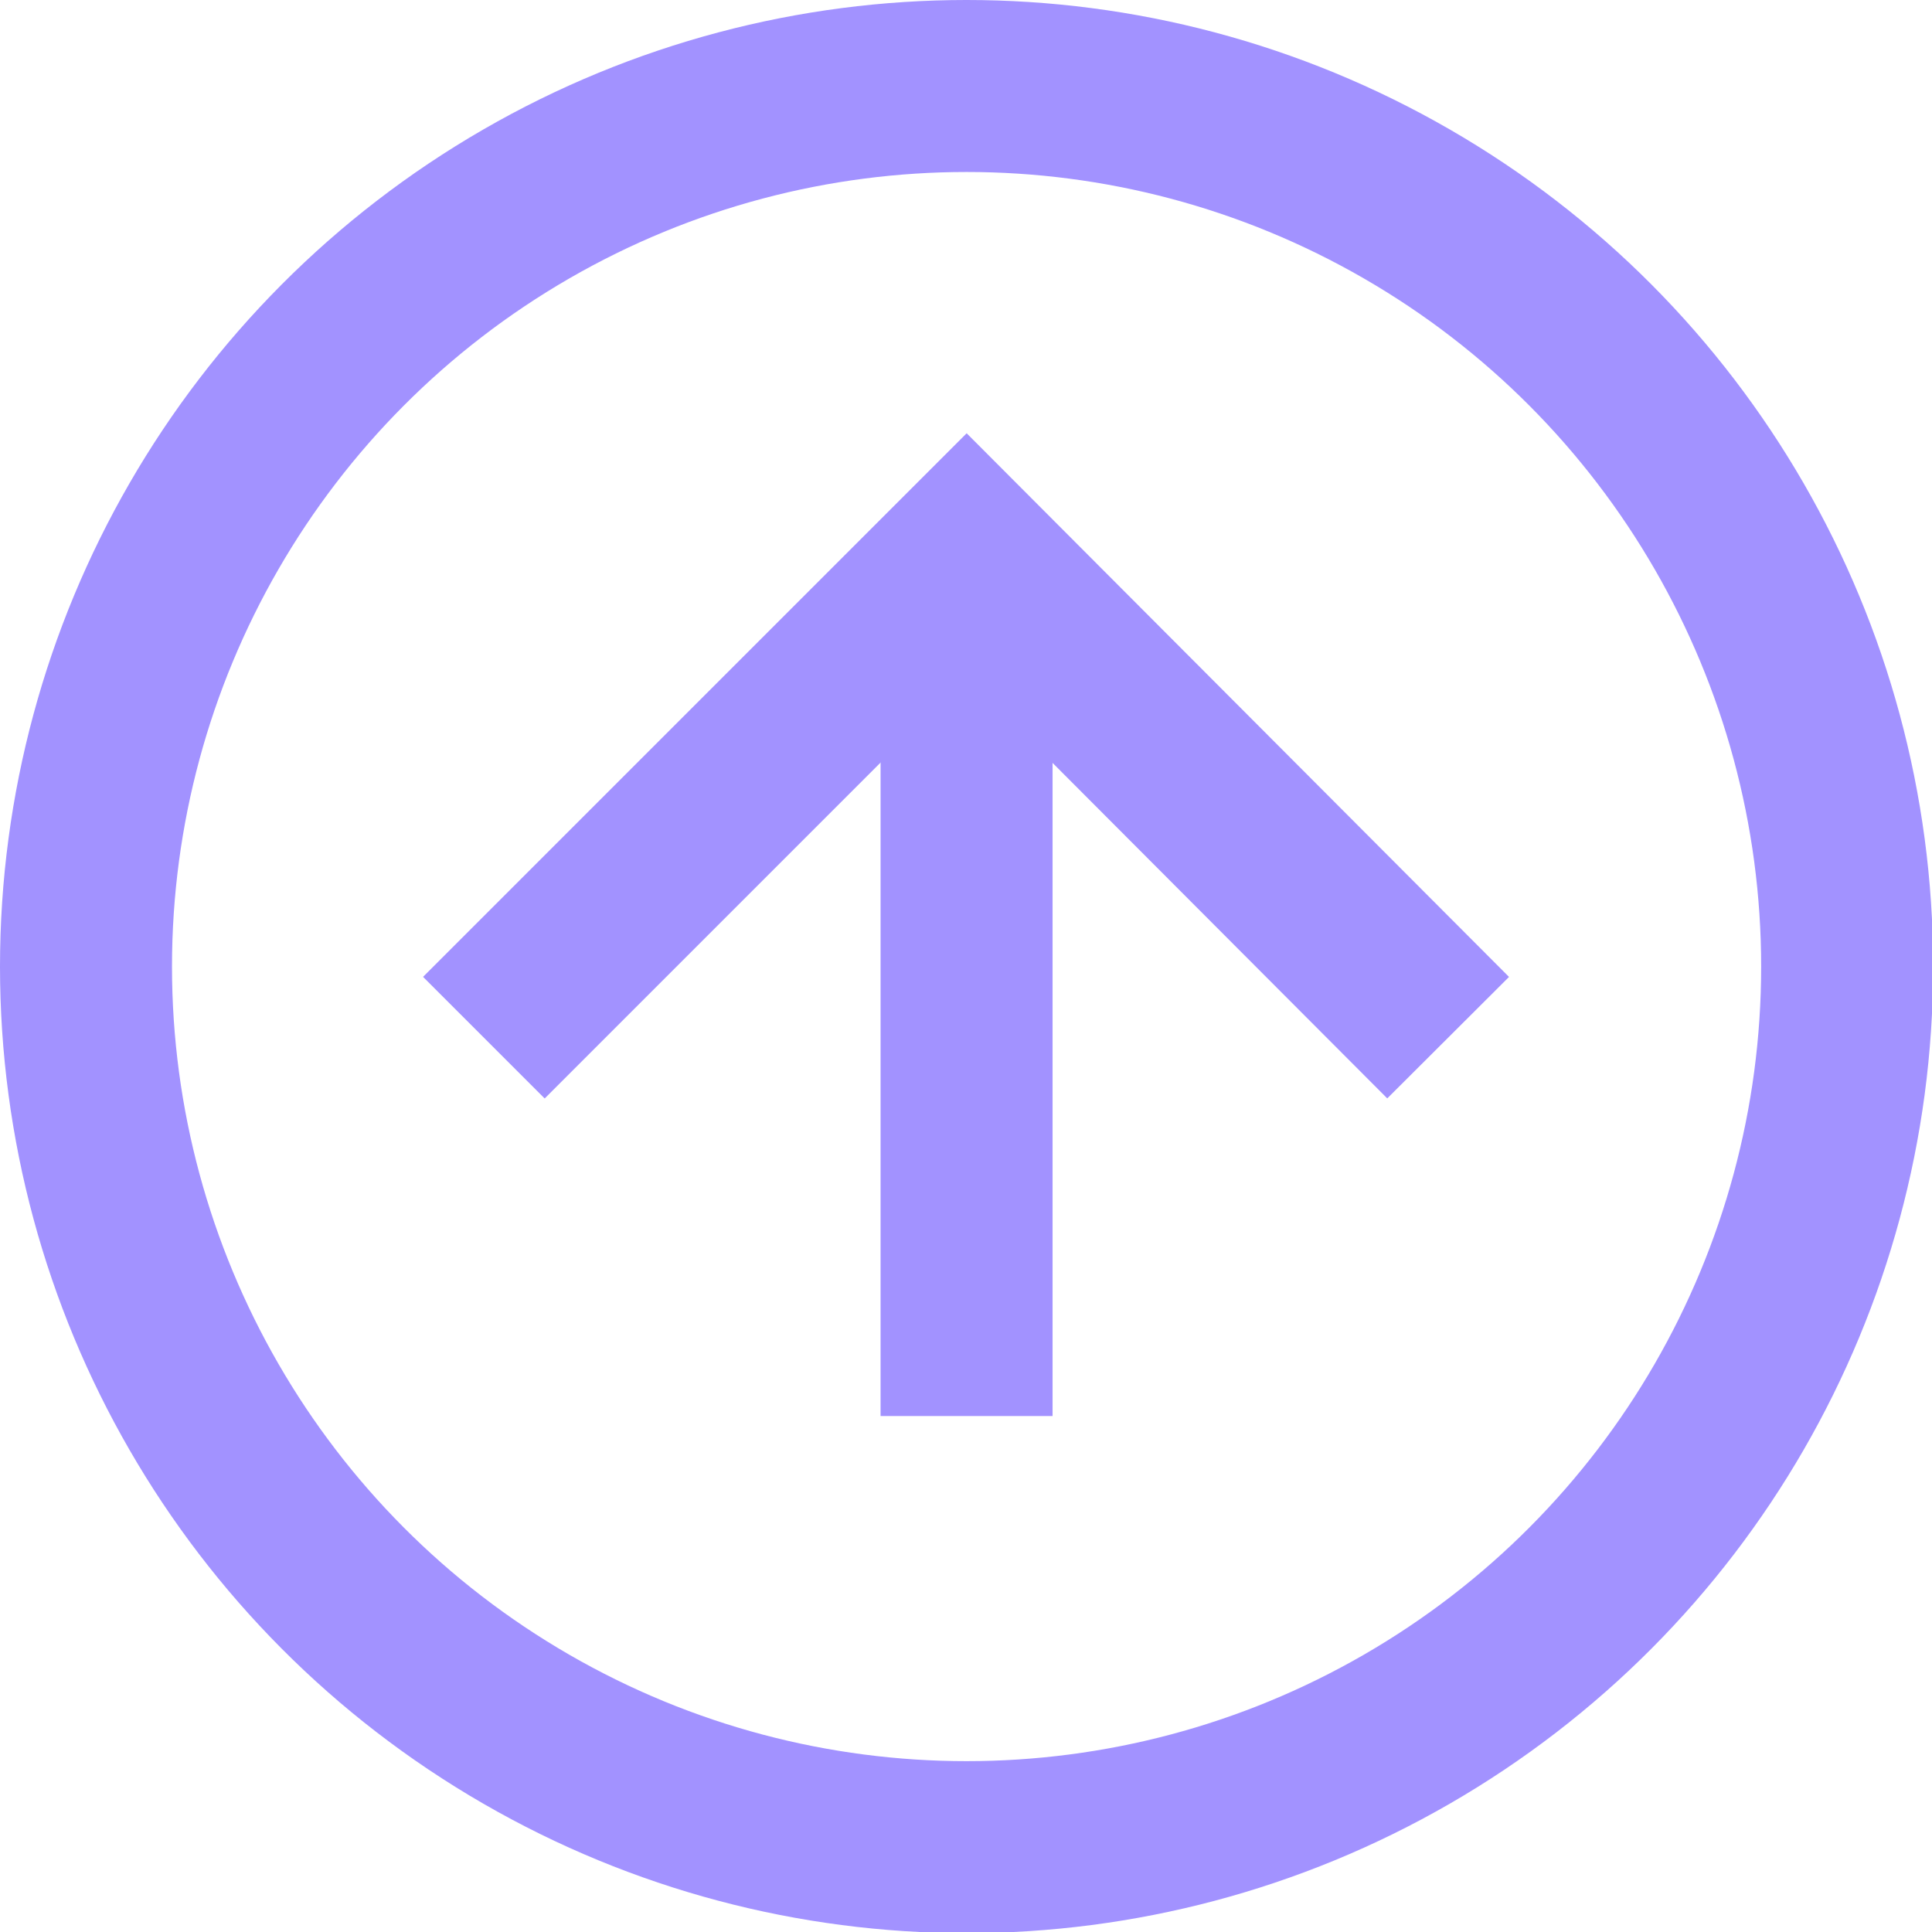 <?xml version="1.0" encoding="utf-8"?>
<!-- Generator: Adobe Illustrator 22.0.0, SVG Export Plug-In . SVG Version: 6.00 Build 0)  -->
<svg version="1.1" id="Layer_1" xmlns="http://www.w3.org/2000/svg" xmlns:xlink="http://www.w3.org/1999/xlink" x="0px" y="0px"
	 viewBox="0 0 168.5 168.5" style="enable-background:new 0 0 168.5 168.5;" xml:space="preserve">
<style type="text/css">
	.st0{fill:none;stroke:#A292FF;stroke-width:15;stroke-miterlimit:10;}
</style>
<polyline class="st0" points="42.2,90.5 84.3,48.4 126.3,90.5 "/>
<line class="st0" x1="84.3" y1="48.4" x2="84.3" y2="123.5"/>
<circle class="st0" cx="84.3" cy="84.3" r="76.8"/>
</svg>
